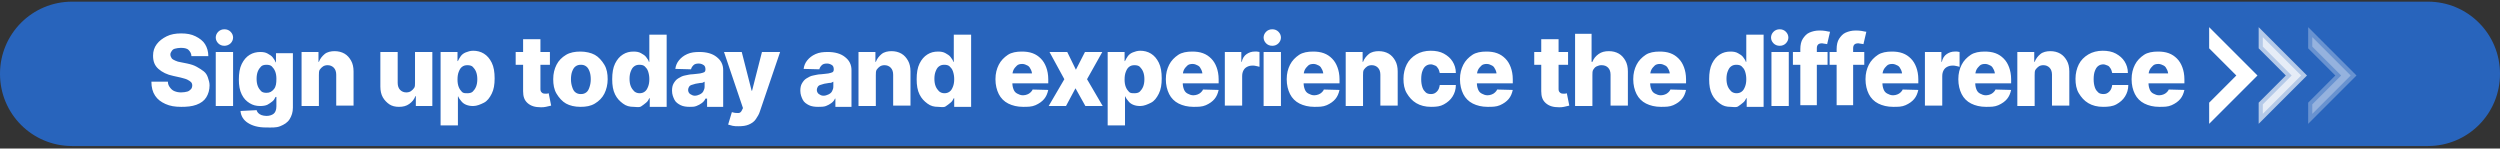 <svg width="606" height="36" fill="none" xmlns="http://www.w3.org/2000/svg"><rect width="100%" height="100%" fill="#333333" stroke="none"/><path d="M588.5 35.4h-571C7.8 35.4 0 27.6 0 17.9S7.8.4 17.5.4h571c9.7 0 17.5 7.8 17.5 17.5s-7.8 17.5-17.5 17.5Z" fill="#2864BC"/><path d="M43.9 25.9c-1.5 0-2.7-.2-3.8-.7-1.1-.5-1.9-1.1-2.5-2-.6-.9-.9-2-.9-3.4h4c0 .6.2 1 .5 1.4.3.4.6.7 1.1.9.5.2 1 .3 1.6.3.6 0 1.1-.1 1.5-.2.4-.1.7-.4.9-.6.2-.2.3-.6.3-.9 0-.3-.1-.6-.3-.8-.2-.2-.5-.4-.9-.6-.4-.2-.9-.3-1.6-.5l-1.8-.4c-1.5-.3-2.7-.9-3.6-1.7-.9-.8-1.3-1.8-1.3-3.2 0-1.1.3-2 .9-2.8.6-.8 1.4-1.4 2.4-1.9s2.2-.7 3.5-.7c1.4 0 2.5.2 3.5.7 1 .5 1.8 1.1 2.3 1.9.5.8.8 1.8.8 2.9h-4.1c0-.6-.3-1.1-.7-1.5-.4-.4-1.1-.5-1.9-.5-.5 0-1 .1-1.4.2-.4.1-.6.3-.8.6-.2.3-.3.5-.3.8 0 .3.1.6.3.9.2.3.5.4.9.6.4.2.8.3 1.4.4l1.5.3c.9.2 1.6.4 2.3.8.7.4 1.2.7 1.7 1.1.5.4.8.9 1 1.5.2.6.4 1.2.4 1.9 0 1.1-.3 2.1-.8 2.9-.5.8-1.3 1.4-2.4 1.8-1.1.4-2.3.5-3.7.5ZM54.399 11.1c-.6 0-1.1-.2-1.5-.6-.4-.4-.6-.9-.6-1.4 0-.5.2-1 .6-1.4.4-.4.9-.6 1.5-.6s1.1.2 1.5.6c.4.4.6.9.6 1.4 0 .5-.2 1-.6 1.4-.4.4-1 .6-1.5.6Zm-2.1 14.6V12.6h4.2v13.1h-4.2ZM64.498 30.9c-1.9 0-3.3-.4-4.4-1.1-1.1-.7-1.7-1.7-1.8-2.9l3.9-.2c.1.3.2.5.4.7.2.2.5.4.8.5.3.1.7.2 1.2.2.7 0 1.3-.2 1.7-.5.4-.3.7-.9.7-1.8v-2.3h-.2c-.2.4-.4.8-.8 1.1-.4.3-.8.6-1.2.8-.4.2-1.1.3-1.7.3-1 0-1.8-.2-2.6-.7-.8-.5-1.4-1.1-1.9-2.1s-.7-2.2-.7-3.6c0-1.5.2-2.8.7-3.8.5-1 1.1-1.7 1.9-2.2.8-.5 1.7-.7 2.6-.7.7 0 1.3.1 1.8.4.5.3.9.5 1.2.9.3.4.6.8.7 1.2h.1v-2.2h4.1v13.2c0 1.1-.3 2-.8 2.8-.5.8-1.3 1.3-2.3 1.7-1 .4-2.1.3-3.4.3Zm.1-8.4c.8 0 1.3-.3 1.8-.9.5-.6.6-1.4.6-2.5 0-.7-.1-1.3-.3-1.8-.2-.5-.5-.9-.8-1.2-.3-.3-.8-.4-1.3-.4s-1 .1-1.3.4c-.3.3-.6.7-.8 1.2-.2.5-.3 1.1-.3 1.8s.1 1.3.3 1.8c.2.5.5.9.8 1.2.3.3.8.4 1.3.4ZM77.3 18.2v7.5h-4.2V12.6h4.1V15h.1c.3-.8.8-1.4 1.4-1.9.6-.5 1.5-.7 2.4-.7.9 0 1.7.2 2.4.6.7.4 1.2 1 1.6 1.7.4.7.6 1.6.6 2.6v8.3h-4.2v-7.5c0-.7-.2-1.3-.6-1.7-.4-.4-.9-.6-1.5-.6-.4 0-.8.1-1.1.3-.3.2-.6.5-.8.8-.2.3-.2.8-.2 1.3ZM100.599 20.1v-7.5h4.2v13.1h-4v-2.4h-.1c-.3.8-.8 1.4-1.5 1.9s-1.5.7-2.5.7c-.9 0-1.7-.2-2.3-.6-.6-.4-1.2-1-1.6-1.7-.4-.7-.6-1.6-.6-2.6v-8.4h4.2v7.5c0 .7.2 1.3.6 1.7.4.4.9.6 1.5.6.4 0 .8-.1 1.1-.3.3-.2.6-.5.8-.8.2-.3.2-.7.2-1.2ZM106.799 30.6v-18h4.1v2.2h.1c.2-.4.4-.8.7-1.2.3-.4.7-.7 1.2-.9.5-.2 1.1-.4 1.8-.4.9 0 1.8.2 2.6.7.8.5 1.4 1.2 1.9 2.2.5 1 .7 2.3.7 3.8s-.2 2.7-.7 3.7c-.5 1-1.1 1.8-1.9 2.2-.8.4-1.7.8-2.6.8-.7 0-1.2-.1-1.7-.3-.5-.2-.9-.5-1.2-.9-.3-.4-.6-.7-.7-1.1h-.1v7h-4.2v.2Zm6.5-8c.5 0 1-.1 1.3-.4.3-.3.6-.7.8-1.2.2-.5.3-1.1.3-1.8s-.1-1.3-.3-1.8c-.2-.5-.5-.9-.8-1.2-.3-.3-.8-.4-1.3-.4s-.9.1-1.3.4c-.4.3-.6.7-.8 1.2-.2.5-.3 1.1-.3 1.9 0 .7.1 1.3.3 1.8.2.5.5.9.8 1.2.3.3.8.3 1.3.3ZM133.3 12.6v3.1H125v-3.1h8.3Zm-6.5-3.1h4.2v12.1c0 .4.1.6.3.8.2.2.4.3.8.3h.5c.2 0 .3-.1.4-.1l.6 3c-.5.1-.9.2-1.3.3-.4.1-.8.1-1.2.1-1.4 0-2.4-.3-3.2-1-.8-.7-1.1-1.6-1.1-2.9V9.5ZM140.7 25.9c-1.4 0-2.6-.3-3.5-.8-.9-.5-1.7-1.4-2.3-2.4-.6-1-.8-2.2-.8-3.5 0-1.4.3-2.5.8-3.5s1.3-1.8 2.3-2.4c1-.6 2.2-.8 3.5-.8 1.3 0 2.6.3 3.5.8.9.5 1.7 1.4 2.3 2.4.6 1 .8 2.2.8 3.5 0 1.3-.3 2.5-.8 3.5s-1.3 1.8-2.3 2.4c-1 .6-2.1.8-3.5.8Zm.1-3.1c.5 0 .9-.1 1.3-.4.4-.3.6-.7.8-1.3.2-.6.3-1.2.3-1.9s-.1-1.4-.3-1.9c-.2-.5-.4-.9-.8-1.2-.4-.3-.8-.4-1.3-.4s-.9.1-1.3.4c-.4.3-.6.7-.8 1.2-.2.5-.3 1.2-.3 1.9s.1 1.3.3 1.9c.2.6.4 1 .8 1.3.4.3.8.4 1.3.4ZM153.598 25.9c-1 0-1.8-.2-2.6-.8-.8-.6-1.4-1.2-1.9-2.2-.5-1-.7-2.2-.7-3.7s.2-2.8.7-3.8c.5-1 1.1-1.7 1.9-2.2.8-.5 1.6-.7 2.6-.7.7 0 1.3.1 1.8.4.5.3.9.5 1.2.9.3.4.6.8.7 1.2h.1V8.4h4.2v17.5h-4.1v-2.1h-.1c-.2.4-.4.8-.8 1.1-.4.3-.7.6-1.2.9-.5.3-1.2.1-1.8.1Zm1.4-3.3c.5 0 .9-.1 1.3-.4.4-.3.6-.7.8-1.2.2-.5.3-1.1.3-1.8s-.1-1.3-.3-1.9c-.2-.6-.5-.9-.8-1.2-.3-.3-.8-.4-1.3-.4s-.9.1-1.3.4c-.4.3-.6.7-.8 1.2-.2.5-.3 1.1-.3 1.8s.1 1.3.3 1.8c.2.5.5.9.8 1.2.3.3.8.5 1.3.5ZM167.198 25.9c-.8 0-1.6-.1-2.2-.4-.6-.3-1.2-.7-1.5-1.3-.3-.6-.6-1.3-.6-2.2 0-.7.1-1.3.4-1.8.3-.5.6-.9 1.1-1.2.5-.3 1-.6 1.6-.7.6-.1 1.2-.3 1.9-.3.7-.1 1.3-.1 1.8-.2s.8-.2 1-.3c.2-.1.3-.4.3-.6v-.1c0-.4-.1-.8-.4-1-.3-.2-.7-.4-1.2-.4-.6 0-1 .1-1.3.4-.3.3-.5.6-.6 1l-3.8-.1c.1-.8.4-1.5.9-2.1.5-.6 1.1-1.1 2-1.5.9-.4 1.8-.5 3-.5.8 0 1.6.1 2.3.3.7.2 1.3.5 1.8.9s.9.8 1.2 1.4c.3.6.4 1.2.4 1.8v8.9h-3.9v-2h-.4c-.2.5-.5.8-.9 1.1-.4.3-.8.5-1.3.7-.5.2-1 .2-1.6.2Zm1.2-2.7c.4 0 .8-.1 1.2-.3.4-.2.7-.4.9-.8.2-.4.3-.7.3-1.1v-1.2c-.1.1-.3.1-.4.2-.1.1-.4.1-.6.1-.2 0-.4.1-.6.1-.2 0-.4.1-.6.1-.4.1-.7.2-1 .3-.3.1-.5.3-.6.5-.1.2-.2.4-.2.7 0 .4.2.8.5 1 .3.2.7.4 1.1.4ZM179 30.6c-.5 0-1 0-1.4-.1-.4-.1-.8-.2-1.1-.3l.9-3h.1c.6.2 1.1.2 1.5.2.4 0 .7-.3.9-.8l.2-.4-4.6-13.6h4.3l2.4 9.4h.1l2.4-9.4h4.4L184.2 27c-.2.7-.6 1.3-1 1.9-.4.6-1 1-1.7 1.3-.7.3-1.5.4-2.5.4ZM198.3 25.9c-.8 0-1.6-.1-2.2-.4-.6-.3-1.2-.7-1.5-1.3-.3-.6-.6-1.3-.6-2.2 0-.7.1-1.3.4-1.8.3-.5.6-.9 1.1-1.2.5-.3 1-.6 1.6-.7.6-.1 1.2-.3 1.9-.3.7-.1 1.3-.1 1.8-.2s.8-.2 1-.3c.2-.1.3-.4.3-.6v-.1c0-.4-.1-.8-.4-1-.3-.2-.7-.4-1.2-.4-.6 0-1 .1-1.3.4-.3.3-.5.6-.6 1l-3.8-.1c.1-.8.4-1.5.9-2.1.5-.6 1.1-1.1 2-1.5.9-.4 1.8-.5 3-.5.8 0 1.6.1 2.3.3.7.2 1.3.5 1.8.9s.9.8 1.2 1.4c.3.6.4 1.2.4 1.8v8.9h-3.9v-2h-.1c-.2.5-.5.8-.9 1.1-.4.3-.8.5-1.3.7-.5.2-1.3.2-1.9.2Zm1.3-2.7c.4 0 .8-.1 1.2-.3.4-.2.7-.4.9-.8.2-.4.3-.7.3-1.1v-1.2c-.1.1-.3.1-.4.2-.1.1-.4.1-.6.1-.2 0-.4.1-.6.1-.2 0-.4.1-.6.1-.4.1-.7.2-1 .3-.3.1-.5.3-.6.5-.1.2-.2.4-.2.7 0 .4.2.8.5 1 .3.2.6.4 1.1.4ZM212.3 18.2v7.5h-4.2V12.6h4.1V15h.1c.3-.8.8-1.4 1.4-1.9.6-.5 1.5-.7 2.4-.7.9 0 1.7.2 2.4.6.7.4 1.2 1 1.6 1.7.4.7.6 1.6.6 2.6v8.3h-4.2v-7.5c0-.7-.2-1.3-.6-1.7-.4-.4-.9-.6-1.5-.6-.4 0-.8.1-1.1.3-.3.2-.6.5-.8.8-.2.3-.2.8-.2 1.3ZM227.399 25.9c-1 0-1.8-.2-2.6-.8-.8-.6-1.4-1.2-1.9-2.2-.5-1-.7-2.2-.7-3.7s.2-2.8.7-3.8c.5-1 1.1-1.7 1.9-2.2.8-.5 1.6-.7 2.6-.7.7 0 1.3.1 1.8.4.5.3.9.5 1.2.9.3.4.6.8.7 1.2h.1V8.4h4.2v17.5h-4.1v-2.1h-.1c-.2.4-.4.8-.8 1.1-.4.3-.7.6-1.2.9-.5.3-1.1.1-1.8.1Zm1.5-3.3c.5 0 .9-.1 1.3-.4.4-.3.6-.7.8-1.2.2-.5.3-1.1.3-1.8s-.1-1.3-.3-1.9c-.2-.6-.5-.9-.8-1.2-.3-.3-.8-.4-1.3-.4s-.9.1-1.3.4c-.4.3-.6.7-.8 1.2-.2.5-.3 1.1-.3 1.8s.1 1.3.3 1.8c.2.5.5.9.8 1.2.3.3.8.5 1.3.5ZM247.999 25.9c-1.4 0-2.6-.3-3.6-.8s-1.8-1.3-2.3-2.3c-.5-1-.8-2.2-.8-3.6s.3-2.5.8-3.5 1.3-1.8 2.2-2.4c.9-.6 2.1-.8 3.4-.8.9 0 1.8.1 2.6.4.8.3 1.4.7 2 1.3.6.6 1 1.3 1.3 2.1.3.8.5 1.8.5 2.9v1h-11.4v-2.4h9.4l-1.9.6c0-.6-.1-1.1-.3-1.5-.2-.4-.4-.8-.8-1-.4-.2-.8-.4-1.3-.4s-1 .1-1.3.4c-.3.3-.6.6-.8 1-.2.4-.3.9-.3 1.5v1.7c0 .6.1 1.1.3 1.6.2.5.5.8.9 1 .4.2.8.4 1.4.4.4 0 .7-.1 1-.2.3-.1.6-.3.8-.5.2-.2.4-.4.5-.7l3.8.1c-.2.9-.5 1.6-1 2.2-.5.6-1.2 1.1-2.1 1.5-.9.4-1.9.4-3 .4ZM258.699 12.6l2.1 4.3 2.2-4.3h4.2l-3.7 6.6 3.8 6.5h-4.2l-2.4-4.3-2.3 4.3h-4.2l3.8-6.5-3.6-6.6h4.3ZM268.5 30.6v-18h4.1v2.2h.1c.2-.4.4-.8.7-1.2.3-.4.7-.7 1.2-.9.5-.2 1.1-.4 1.8-.4.9 0 1.8.2 2.6.7.8.5 1.4 1.2 1.9 2.2.5 1 .7 2.3.7 3.8s-.2 2.7-.7 3.7c-.5 1-1.1 1.8-1.9 2.2-.8.4-1.7.8-2.6.8-.7 0-1.2-.1-1.7-.3-.5-.2-.9-.5-1.2-.9-.3-.4-.6-.7-.7-1.1h-.1v7h-4.2v.2Zm6.5-8c.5 0 1-.1 1.3-.4.3-.3.6-.7.8-1.2.2-.5.3-1.1.3-1.8s-.1-1.3-.3-1.8c-.2-.5-.5-.9-.8-1.2-.3-.3-.8-.4-1.3-.4s-.9.1-1.3.4c-.4.3-.6.7-.8 1.2-.2.5-.3 1.1-.3 1.9 0 .7.1 1.3.3 1.8.2.5.5.9.8 1.2.3.3.8.3 1.3.3ZM289.3 25.9c-1.4 0-2.6-.3-3.6-.8s-1.8-1.3-2.3-2.3c-.5-1-.8-2.2-.8-3.6s.3-2.5.8-3.5 1.3-1.8 2.2-2.4c.9-.6 2.1-.8 3.4-.8.9 0 1.8.1 2.6.4.8.3 1.4.7 2 1.3.6.6 1 1.3 1.3 2.1.3.8.5 1.8.5 2.9v1H284v-2.4h9.4l-1.9.6c0-.6-.1-1.1-.3-1.5-.2-.4-.4-.8-.8-1-.4-.2-.8-.4-1.3-.4s-1 .1-1.3.4c-.3.3-.6.6-.8 1-.2.4-.3.9-.3 1.5v1.7c0 .6.1 1.1.3 1.6.2.5.5.8.9 1 .4.2.8.4 1.4.4.4 0 .7-.1 1-.2.3-.1.6-.3.8-.5.2-.2.4-.4.5-.7l3.8.1c-.2.9-.5 1.6-1 2.2-.5.6-1.2 1.1-2.1 1.5-.9.4-1.9.4-3 .4ZM296.898 25.7V12.6h4V15h.1c.2-.9.6-1.5 1.2-1.9.6-.4 1.2-.6 1.9-.6h.6c.2 0 .4.1.6.1v3.6c-.2-.1-.5-.1-.8-.2-.3-.1-.6-.1-.9-.1-.5 0-.9.1-1.3.3-.4.2-.7.5-.9.9-.2.4-.3.8-.3 1.4v7.1h-4.2v.1ZM308.399 11.1c-.6 0-1.1-.2-1.5-.6-.4-.4-.6-.9-.6-1.4 0-.5.2-1 .6-1.4.4-.4.9-.6 1.5-.6s1.1.2 1.5.6c.4.4.6.9.6 1.4 0 .5-.2 1-.6 1.4-.4.4-.9.6-1.5.6Zm-2.1 14.6V12.6h4.2v13.1h-4.2ZM318.598 25.9c-1.4 0-2.6-.3-3.6-.8s-1.8-1.3-2.3-2.3c-.5-1-.8-2.2-.8-3.6s.3-2.5.8-3.5 1.3-1.8 2.2-2.4c.9-.6 2.1-.8 3.4-.8.9 0 1.8.1 2.6.4.8.3 1.4.7 2 1.3.6.6 1 1.3 1.3 2.1.3.8.5 1.8.5 2.9v1h-11.4v-2.4h9.4l-1.9.6c0-.6-.1-1.1-.3-1.5-.2-.4-.4-.8-.8-1-.4-.2-.8-.4-1.3-.4s-1 .1-1.3.4c-.3.3-.6.6-.8 1-.2.4-.3.9-.3 1.5v1.7c0 .6.1 1.1.3 1.6.2.5.5.8.9 1 .4.2.8.4 1.4.4.4 0 .7-.1 1-.2.3-.1.6-.3.8-.5.2-.2.4-.4.5-.7l3.8.1c-.2.9-.5 1.6-1 2.2-.5.6-1.2 1.1-2.1 1.5-.9.4-1.9.4-3 .4ZM330.399 18.2v7.5h-4.2V12.6h4.1V15h.1c.3-.8.8-1.4 1.4-1.9.6-.5 1.5-.7 2.4-.7.9 0 1.7.2 2.4.6.7.4 1.2 1 1.6 1.7.4.7.6 1.6.6 2.6v8.3h-4.2v-7.5c0-.7-.2-1.3-.6-1.7-.4-.4-.9-.6-1.5-.6-.4 0-.8.1-1.1.3-.3.2-.6.5-.8.8-.2.3-.2.8-.2 1.3ZM346.899 25.9c-1.4 0-2.6-.3-3.6-.9-1-.6-1.7-1.4-2.3-2.4-.6-1-.8-2.2-.8-3.5 0-1.3.3-2.5.8-3.5s1.3-1.8 2.3-2.4c1-.6 2.2-.9 3.5-.9 1.2 0 2.3.2 3.2.7.9.5 1.6 1.1 2.1 1.9.5.8.8 1.7.8 2.8h-3.9c-.1-.4-.2-.8-.4-1.1-.2-.3-.4-.6-.7-.7-.3-.1-.7-.3-1-.3-.5 0-.9.1-1.3.4-.4.3-.6.7-.8 1.2-.2.5-.3 1.2-.3 2s.1 1.4.3 2c.2.6.5.9.8 1.2.3.3.8.4 1.3.4.6 0 1-.2 1.4-.6.4-.4.6-.9.7-1.6h3.9c0 1.1-.3 2-.8 2.8-.5.8-1.2 1.4-2.1 1.9-.9.5-1.8.6-3.1.6ZM360.598 25.9c-1.4 0-2.6-.3-3.6-.8s-1.8-1.3-2.3-2.3c-.5-1-.8-2.2-.8-3.6s.3-2.5.8-3.5 1.3-1.8 2.2-2.4c.9-.6 2.1-.8 3.4-.8.9 0 1.8.1 2.6.4.8.3 1.4.7 2 1.3.6.6 1 1.3 1.3 2.1.3.8.5 1.8.5 2.9v1h-11.4v-2.4h9.4l-1.9.6c0-.6-.1-1.1-.3-1.5-.2-.4-.4-.8-.8-1-.4-.2-.8-.4-1.3-.4s-1 .1-1.3.4c-.3.3-.6.6-.8 1-.2.4-.3.9-.3 1.5v1.7c0 .6.1 1.1.3 1.6.2.5.5.8.9 1 .4.2.8.4 1.4.4.4 0 .7-.1 1-.2.3-.1.6-.3.8-.5.2-.2.4-.4.5-.7l3.8.1c-.2.9-.5 1.6-1 2.2-.5.6-1.2 1.1-2.1 1.5-.9.4-1.9.4-3 .4ZM380.098 12.6v3.1h-8.2v-3.1h8.2Zm-6.5-3.1h4.2v12.1c0 .4.1.6.3.8.2.2.4.3.8.3h.5c.2 0 .3-.1.4-.1l.6 3c-.5.1-.9.2-1.3.3-.4.1-.8.1-1.2.1-1.4 0-2.4-.3-3.2-1-.8-.7-1.1-1.6-1.1-2.9V9.5ZM385.999 18.2v7.5h-4.2V8.2h4V15h.2c.3-.8.8-1.4 1.5-1.9s1.5-.7 2.5-.7c.9 0 1.7.2 2.4.6.7.4 1.2 1 1.6 1.7.4.7.6 1.6.6 2.6v8.3h-4.2v-7.5c0-.7-.2-1.3-.6-1.7-.4-.4-.9-.6-1.6-.6-.4 0-.8.1-1.2.3-.4.2-.6.5-.8.8-.2.3-.2.8-.2 1.3ZM402.598 25.9c-1.4 0-2.6-.3-3.6-.8s-1.8-1.3-2.3-2.3c-.5-1-.8-2.2-.8-3.6s.3-2.5.8-3.5 1.3-1.8 2.2-2.4c.9-.6 2.1-.8 3.4-.8.9 0 1.8.1 2.6.4.8.3 1.4.7 2 1.3.6.6 1 1.3 1.3 2.1.3.8.5 1.8.5 2.9v1h-11.4v-2.4h9.4l-1.9.6c0-.6-.1-1.1-.3-1.5-.2-.4-.4-.8-.8-1-.4-.2-.8-.4-1.3-.4s-1 .1-1.3.4c-.3.3-.6.6-.8 1-.2.4-.3.9-.3 1.5v1.7c0 .6.1 1.1.3 1.6.2.5.5.8.9 1 .4.2.8.4 1.4.4.4 0 .7-.1 1-.2.3-.1.6-.3.8-.5.2-.2.4-.4.5-.7l3.8.1c-.2.9-.5 1.6-1 2.2-.5.6-1.2 1.1-2.1 1.5-.9.4-1.9.4-3 .4ZM419.499 25.9c-1 0-1.8-.2-2.6-.8-.8-.6-1.4-1.2-1.9-2.2-.5-1-.7-2.2-.7-3.7s.2-2.8.7-3.8c.5-1 1.1-1.7 1.9-2.2.8-.5 1.6-.7 2.6-.7.7 0 1.3.1 1.8.4.5.3.9.5 1.2.9.3.4.6.8.7 1.2h.1V8.4h4.2v17.5h-4.1v-2.1h-.1c-.2.4-.4.8-.8 1.1-.4.3-.7.6-1.2.9-.5.3-1.2.1-1.8.1Zm1.4-3.3c.5 0 .9-.1 1.3-.4.4-.3.6-.7.8-1.2.2-.5.3-1.1.3-1.8s-.1-1.3-.3-1.9c-.2-.6-.5-.9-.8-1.2-.3-.3-.8-.4-1.3-.4s-.9.1-1.3.4c-.4.3-.6.7-.8 1.2-.2.5-.3 1.1-.3 1.8s.1 1.3.3 1.8c.2.5.5.9.8 1.2.3.3.8.5 1.3.5ZM431.399 11.1c-.6 0-1.1-.2-1.5-.6-.4-.4-.6-.9-.6-1.4 0-.5.2-1 .6-1.4.4-.4.9-.6 1.5-.6s1.1.2 1.5.6c.4.4.6.9.6 1.4 0 .5-.2 1-.6 1.4-.4.4-.9.6-1.5.6Zm-2 14.6V12.6h4.2v13.1h-4.2ZM443 12.6v3.1h-8.4v-3.1h8.4Zm-6.6 13.1V11.9c0-1 .2-1.9.6-2.5.4-.6.9-1.2 1.6-1.5.7-.3 1.5-.5 2.3-.5.6 0 1.1 0 1.6.1s.9.2 1.1.2l-.7 3c-.2 0-.3-.1-.6-.1s-.4-.1-.6-.1c-.5 0-.8.1-1 .3-.2.2-.3.5-.3.9v13.8h-4v.2ZM451.9 12.6v3.1h-8.4v-3.1h8.4Zm-6.7 13.1V11.9c0-1 .2-1.9.6-2.5.4-.6.9-1.2 1.6-1.5.7-.3 1.5-.5 2.3-.5.6 0 1.1 0 1.6.1s.9.2 1.1.2l-.7 3c-.2 0-.3-.1-.6-.1s-.4-.1-.6-.1c-.5 0-.8.1-1 .3-.2.2-.3.5-.3.9v13.8h-4v.2ZM458.899 25.9c-1.4 0-2.6-.3-3.6-.8s-1.8-1.3-2.3-2.3c-.5-1-.8-2.2-.8-3.6s.3-2.5.8-3.5 1.3-1.8 2.2-2.4c.9-.6 2.1-.8 3.4-.8.9 0 1.8.1 2.6.4.8.3 1.4.7 2 1.3.6.6 1 1.3 1.3 2.1.3.8.5 1.8.5 2.9v1h-11.4v-2.4h9.4l-1.9.6c0-.6-.1-1.1-.3-1.5-.2-.4-.4-.8-.8-1-.4-.2-.8-.4-1.3-.4s-1 .1-1.3.4c-.3.3-.6.6-.8 1-.2.4-.3.9-.3 1.5v1.7c0 .6.1 1.1.3 1.6.2.5.5.8.9 1 .4.2.8.4 1.4.4.4 0 .7-.1 1-.2.3-.1.6-.3.8-.5.2-.2.4-.4.5-.7l3.8.1c-.2.9-.5 1.6-1 2.2-.5.6-1.2 1.1-2.1 1.5-.9.4-1.8.4-3 .4ZM466.6 25.7V12.6h4V15h.1c.2-.9.6-1.5 1.2-1.9.6-.4 1.2-.6 1.9-.6h.6c.2 0 .4.1.6.1v3.6c-.2-.1-.5-.1-.8-.2-.3-.1-.6-.1-.9-.1-.5 0-.9.1-1.3.3-.4.2-.7.5-.9.9-.2.4-.3.8-.3 1.4v7.1h-4.2v.1ZM481.399 25.9c-1.4 0-2.6-.3-3.6-.8s-1.8-1.3-2.3-2.3c-.5-1-.8-2.2-.8-3.6s.3-2.5.8-3.5 1.3-1.8 2.2-2.4c.9-.6 2.1-.8 3.4-.8.9 0 1.8.1 2.6.4.8.3 1.4.7 2 1.3.6.6 1 1.3 1.3 2.1.3.8.5 1.8.5 2.9v1h-11.4v-2.4h9.4l-1.9.6c0-.6-.1-1.1-.3-1.5-.2-.4-.4-.8-.8-1-.4-.2-.8-.4-1.3-.4s-1 .1-1.3.4c-.3.3-.6.6-.8 1-.2.4-.3.9-.3 1.5v1.7c0 .6.1 1.1.3 1.6.2.5.5.8.9 1 .4.2.8.4 1.4.4.4 0 .7-.1 1-.2.3-.1.6-.3.8-.5.2-.2.4-.4.5-.7l3.8.1c-.2.9-.5 1.6-1 2.2-.5.6-1.2 1.1-2.1 1.5-.9.4-1.8.4-3 .4ZM493.2 18.2v7.5H489V12.6h4.1V15h.1c.3-.8.8-1.4 1.4-1.9.6-.5 1.5-.7 2.4-.7.9 0 1.7.2 2.4.6.7.4 1.2 1 1.6 1.7.4.7.6 1.6.6 2.6v8.3h-4.2v-7.5c0-.7-.2-1.3-.6-1.7-.4-.4-.9-.6-1.5-.6-.4 0-.8.1-1.1.3-.3.2-.6.5-.8.8-.2.3-.2.8-.2 1.3ZM509.8 25.9c-1.4 0-2.6-.3-3.6-.9-1-.6-1.7-1.4-2.3-2.4-.6-1-.8-2.2-.8-3.5 0-1.3.3-2.5.8-3.5s1.3-1.8 2.3-2.4c1-.6 2.2-.9 3.5-.9 1.2 0 2.3.2 3.2.7.9.5 1.6 1.1 2.1 1.9.5.8.8 1.7.8 2.8H512c-.1-.4-.2-.8-.4-1.1-.2-.3-.4-.6-.7-.7-.3-.1-.7-.3-1-.3-.5 0-.9.1-1.3.4-.4.3-.6.7-.8 1.2-.2.5-.3 1.2-.3 2s.1 1.4.3 2c.2.6.5.9.8 1.2.3.3.8.4 1.3.4.6 0 1-.2 1.4-.6.4-.4.6-.9.7-1.6h3.9c0 1.1-.3 2-.8 2.8-.5.8-1.2 1.4-2.1 1.9-.9.5-2 .6-3.2.6ZM523.399 25.9c-1.4 0-2.6-.3-3.6-.8s-1.8-1.3-2.3-2.3c-.5-1-.8-2.2-.8-3.6s.3-2.5.8-3.5 1.3-1.8 2.2-2.4c.9-.6 2.1-.8 3.4-.8.9 0 1.8.1 2.6.4.8.3 1.4.7 2 1.3.6.6 1 1.3 1.3 2.1.3.8.5 1.8.5 2.9v1h-11.4v-2.4h9.4l-1.9.6c0-.6-.1-1.1-.3-1.5-.2-.4-.4-.8-.8-1-.4-.2-.8-.4-1.3-.4s-1 .1-1.3.4c-.3.3-.6.6-.8 1-.2.4-.3.9-.3 1.5v1.7c0 .6.1 1.1.3 1.6.2.5.5.8.9 1 .4.2.8.4 1.4.4.4 0 .7-.1 1-.2.3-.1.6-.3.8-.5.2-.2.4-.4.5-.7l3.8.1c-.2.9-.5 1.6-1 2.2-.5.6-1.2 1.1-2.1 1.5-.9.4-1.8.4-3 .4Z" fill="#fff"/><path d="M536.5 9v2.3l1.6 1.6 5.4 5.4-5.4 5.4-1.6 1.6v2.3l9.3-9.3-9.3-9.3Z" fill="#fff" stroke="#fff" stroke-width="2" stroke-miterlimit="10"/><path opacity=".65" d="M548.5 9v2.3l1.6 1.6 5.4 5.4-5.4 5.4-1.6 1.6v2.3l9.3-9.3-9.3-9.3Z" fill="#fff" stroke="#fff" stroke-width="2" stroke-miterlimit="10"/><path opacity=".3" d="M560.5 9v2.3l1.6 1.6 5.4 5.4-5.4 5.4-1.6 1.6v2.3l9.3-9.3-9.3-9.3Z" fill="#fff" stroke="#fff" stroke-width="2" stroke-miterlimit="10"/></svg>